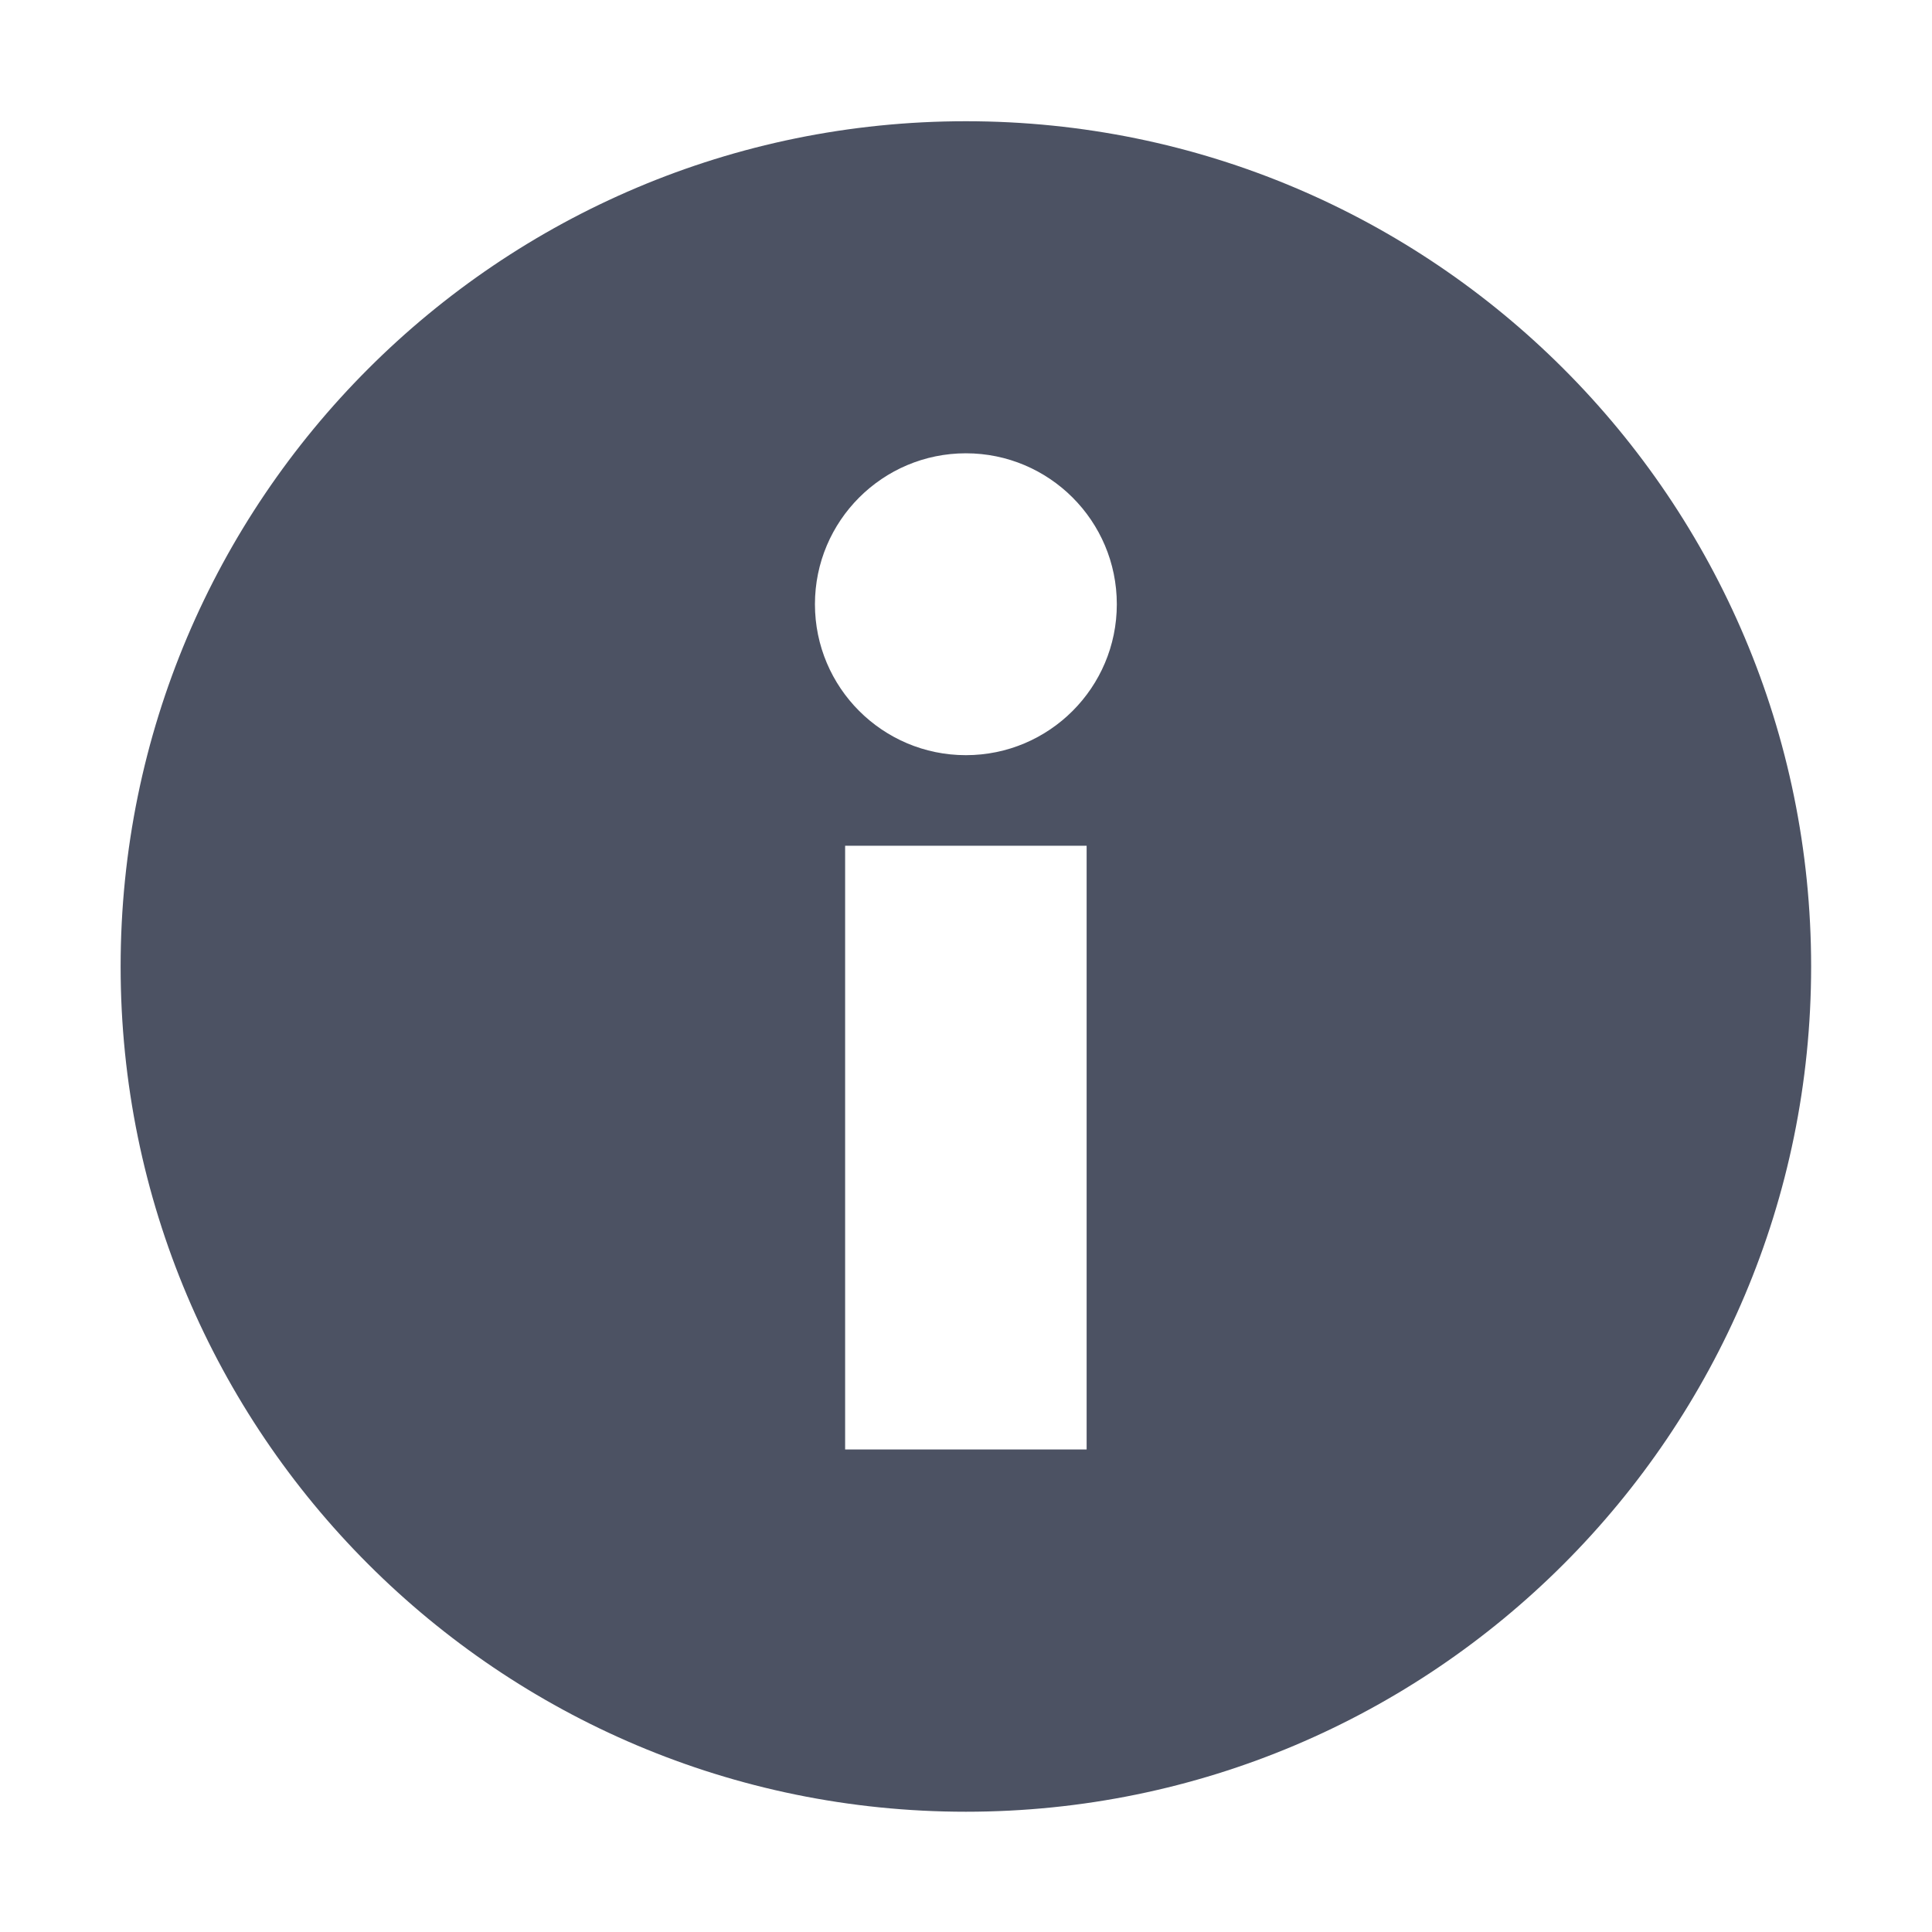 <?xml version='1.0' encoding='UTF-8' standalone='no'?>
<svg xmlns:cc='http://creativecommons.org/ns#' xmlns:dc='http://purl.org/dc/elements/1.1/' height='16' id='svg7384' xmlns:osb='http://www.openswatchbook.org/uri/2009/osb' xmlns:rdf='http://www.w3.org/1999/02/22-rdf-syntax-ns#' style='enable-background:new' xmlns:svg='http://www.w3.org/2000/svg' version='1.1' width='16' xmlns='http://www.w3.org/2000/svg'>
  <title id='title8473'>Pop Symbolic Icon Theme</title>
  <defs id='defs7386'>
    <linearGradient id='linearGradient6882' osb:paint='solid'>
      <stop id='stop6884' offset='0' style='stop-color:#555555;stop-opacity:1;'/>
    </linearGradient>
    <linearGradient id='linearGradient5606' osb:paint='solid'>
      <stop id='stop5608' offset='0' style='stop-color:#000000;stop-opacity:1;'/>
    </linearGradient>
    <filter id='filter7554' style='color-interpolation-filters:sRGB'>
      <feBlend id='feBlend7556' in2='BackgroundImage' mode='darken'/>
    </filter>
  </defs>
  <g id='layer9' style='display:inline' transform='translate(-825.001,-24.993)'/>
  <g id='layer10' style='display:inline;filter:url(#filter7554)' transform='translate(-825.001,-24.993)'/>
  <g id='layer1' style='display:inline' transform='translate(-584,-641.993)'/>
  <g id='layer14' style='display:inline' transform='translate(-825.001,-24.993)'/>
  <g id='layer15' style='display:inline' transform='translate(-825.001,-24.993)'/>
  <g id='g71291' style='display:inline' transform='translate(-825.001,-24.993)'/>
  <g id='layer2' style='display:inline' transform='translate(-584,-491.993)'/>
  <g id='layer3' transform='translate(-584,-751.993)'/>
  <g id='layer12' style='display:inline' transform='translate(-825.001,-24.993)'>
    
    <path d='m 833,25.997 c -3.866,0 -7,3.134 -7,7 0,3.866 3.134,7 7,7 3.866,0 7,-3.134 7,-7 0,-3.866 -3.134,-7 -7,-7 z m 0,2.75 c 0.69,0 1.25,0.56 1.25,1.25 0,0.69 -0.56,1.25 -1.25,1.25 -0.69,0 -1.25,-0.56 -1.25,-1.25 0,-0.69 0.56,-1.25 1.25,-1.25 z m -1,3.25 h 1 1 v 5 h -2 z' id='path5652-8' style='fill:#4c5263;fill-opacity:1;stroke:none'/>
  </g>
</svg>
